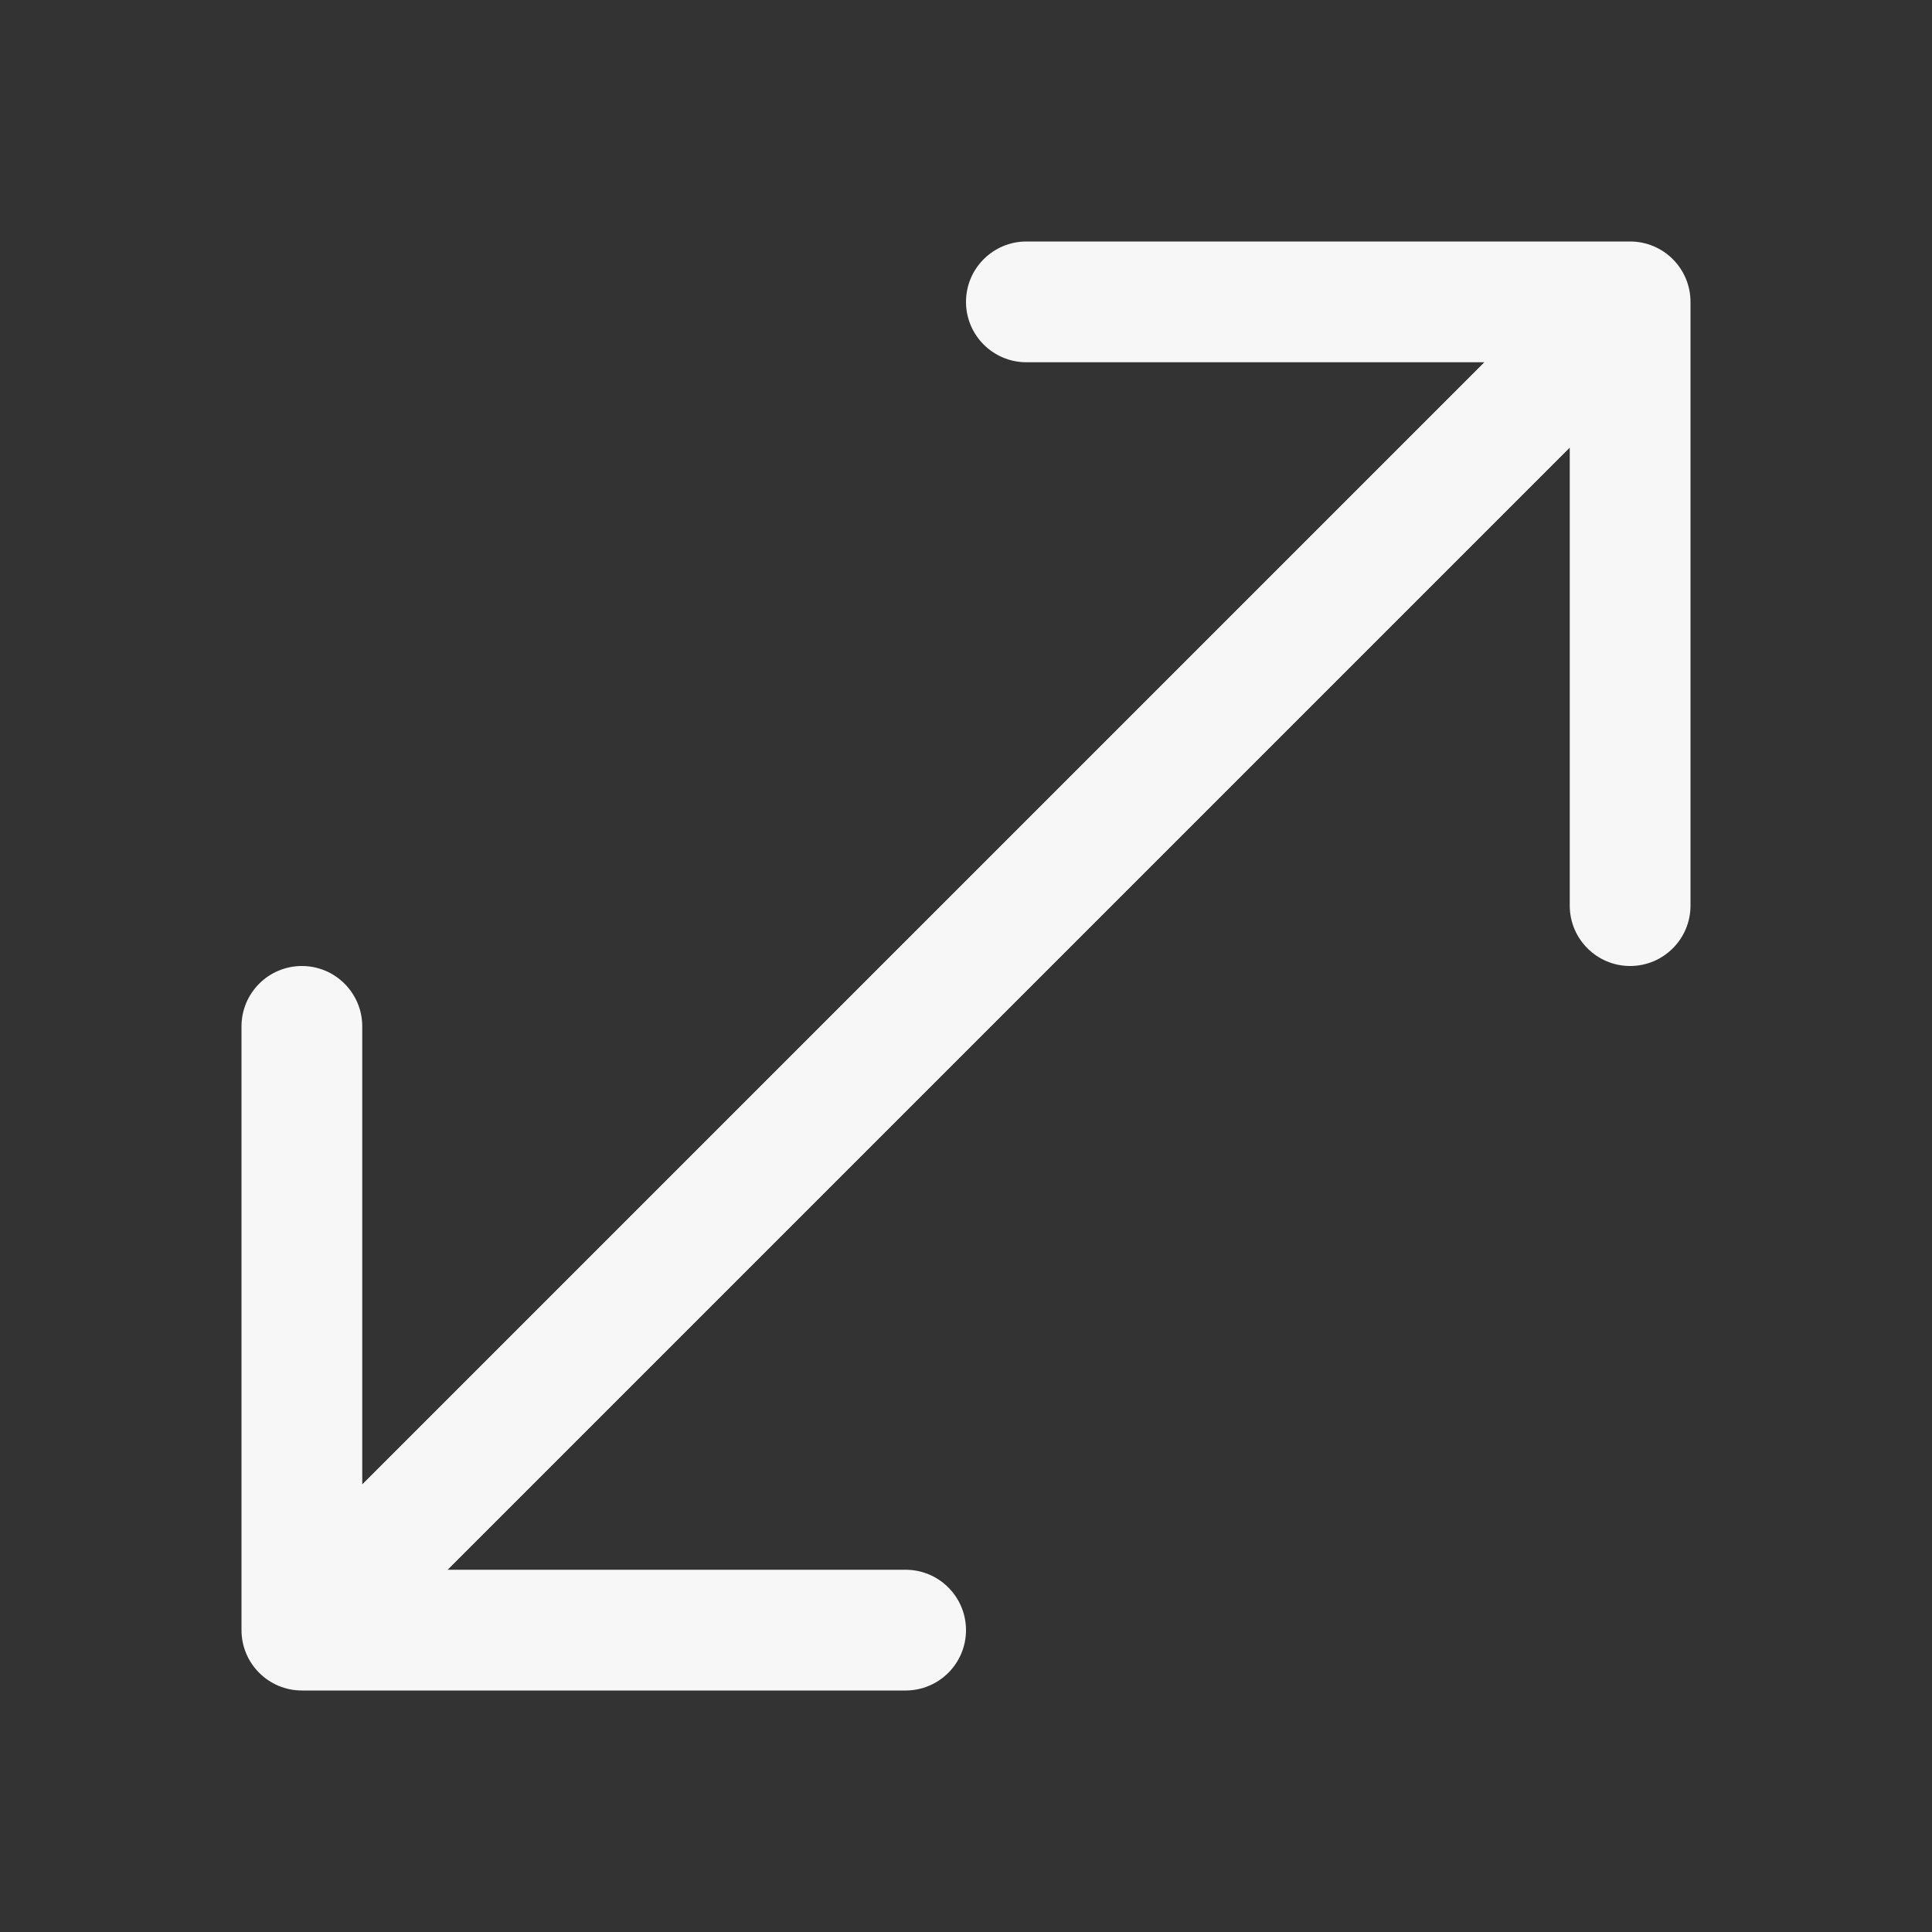 <svg width="24" height="24" viewBox="0 0 24 24" fill="none" xmlns="http://www.w3.org/2000/svg">
<rect x="0" y="0" width="24" height="24" fill="#333333" stroke="none"/>
<path fill-rule="evenodd" clip-rule="evenodd" d="M12 3.75C12 3.336 12.336 3 12.75 3H20.25C20.664 3 21 3.336 21 3.75V11.25C21 11.664 20.664 12 20.25 12C19.836 12 19.5 11.664 19.5 11.25V5.561L5.561 19.5H11.25C11.664 19.5 12 19.836 12 20.25C12 20.664 11.664 21 11.25 21H3.75C3.336 21 3 20.664 3 20.25V12.75C3 12.336 3.336 12 3.75 12C4.164 12 4.5 12.336 4.5 12.75V18.439L18.439 4.5H12.75C12.336 4.5 12 4.164 12 3.75Z" fill="white" fill-opacity="0.96"/>
</svg>
